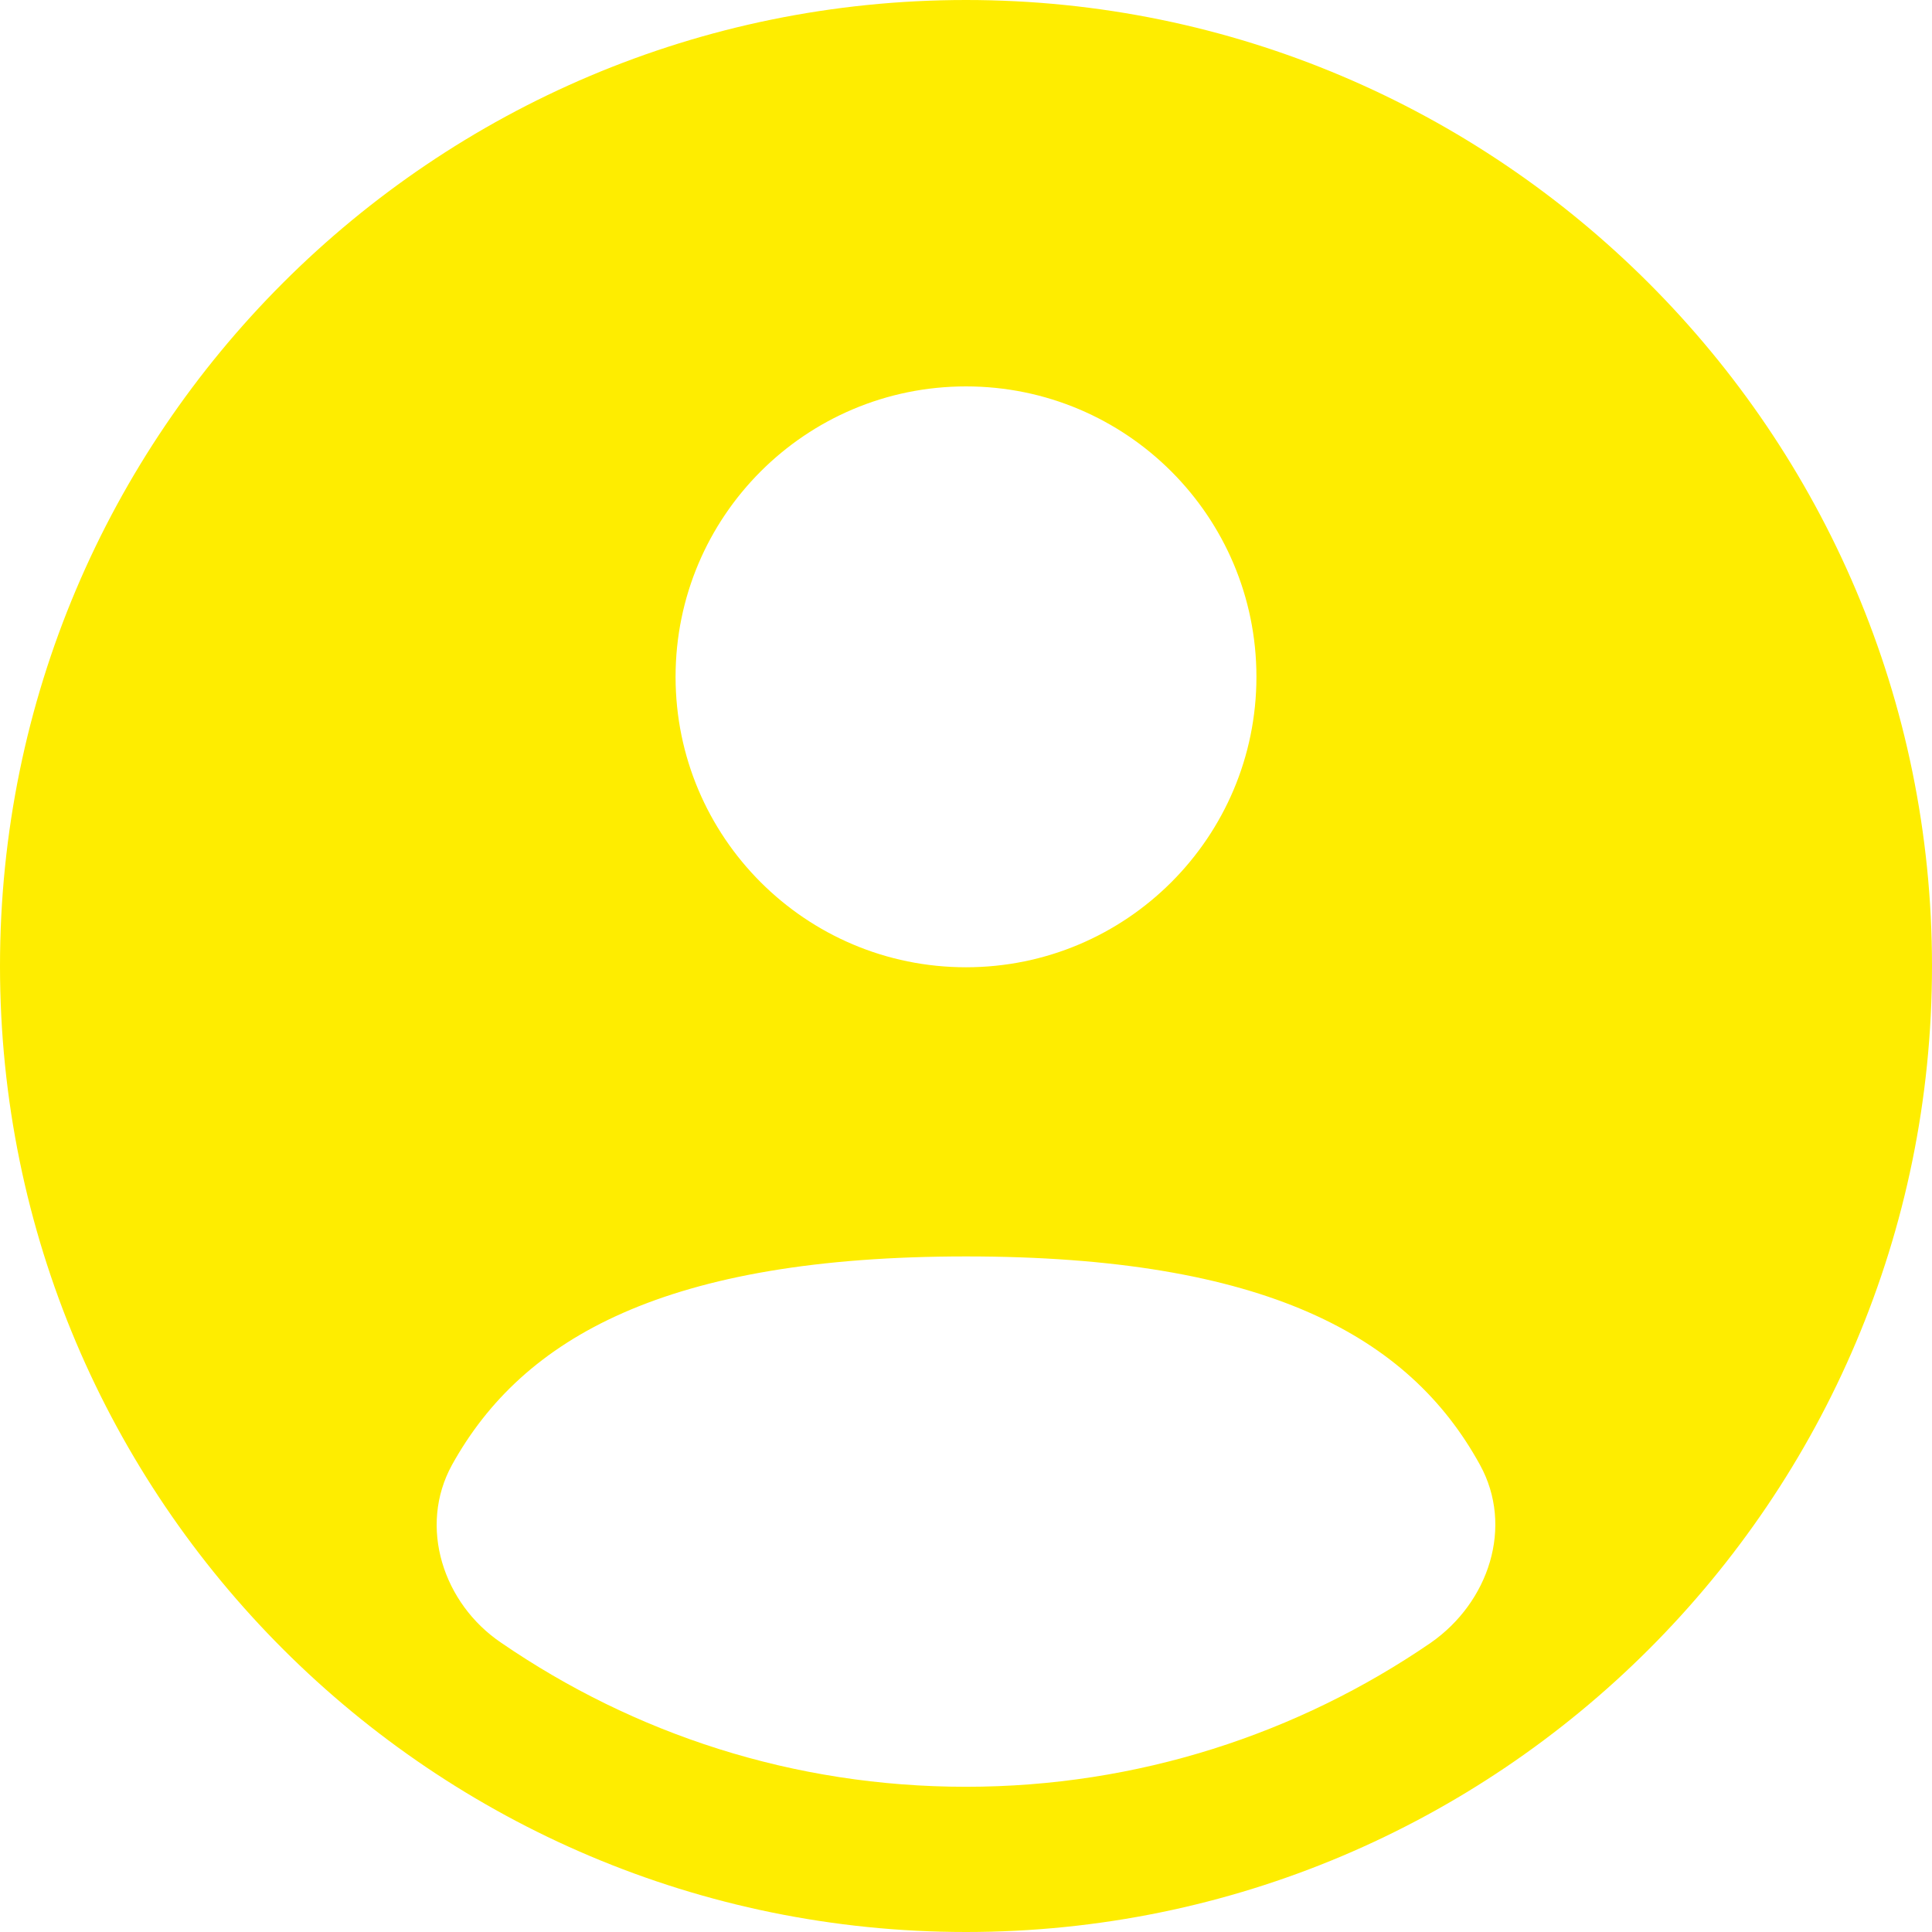 <svg width="154" height="154" viewBox="0 0 154 154" fill="none" xmlns="http://www.w3.org/2000/svg">
<g clip-path="url(#clip0_2030_95)">
<path fill-rule="evenodd" clip-rule="evenodd" d="M154 77C154 119.576 119.476 154 77 154C34.524 154 0 119.576 0 77C0 34.423 34.524 0 77 0C119.476 0 154 34.524 154 77ZM100.15 53.95C100.15 66.733 89.783 77.101 77 77.101C64.217 77.101 53.85 66.733 53.85 53.95C53.85 41.167 64.217 30.8 77 30.8C89.783 30.8 100.15 41.167 100.15 53.95ZM77 142.425C90.689 142.425 103.472 138.197 114.041 130.95C118.671 127.729 120.684 121.69 117.966 116.758C112.329 106.492 100.855 100.15 77 100.15C53.145 100.15 41.671 106.592 36.034 116.758C33.316 121.69 35.329 127.83 39.959 130.95C50.528 138.197 63.211 142.425 77 142.425Z" fill="#FEED00"/>
</g>
<defs>
<clipPath id="clip0_2030_95">
<rect width="154" height="154" fill="white"/>
</clipPath>
</defs>
</svg>
